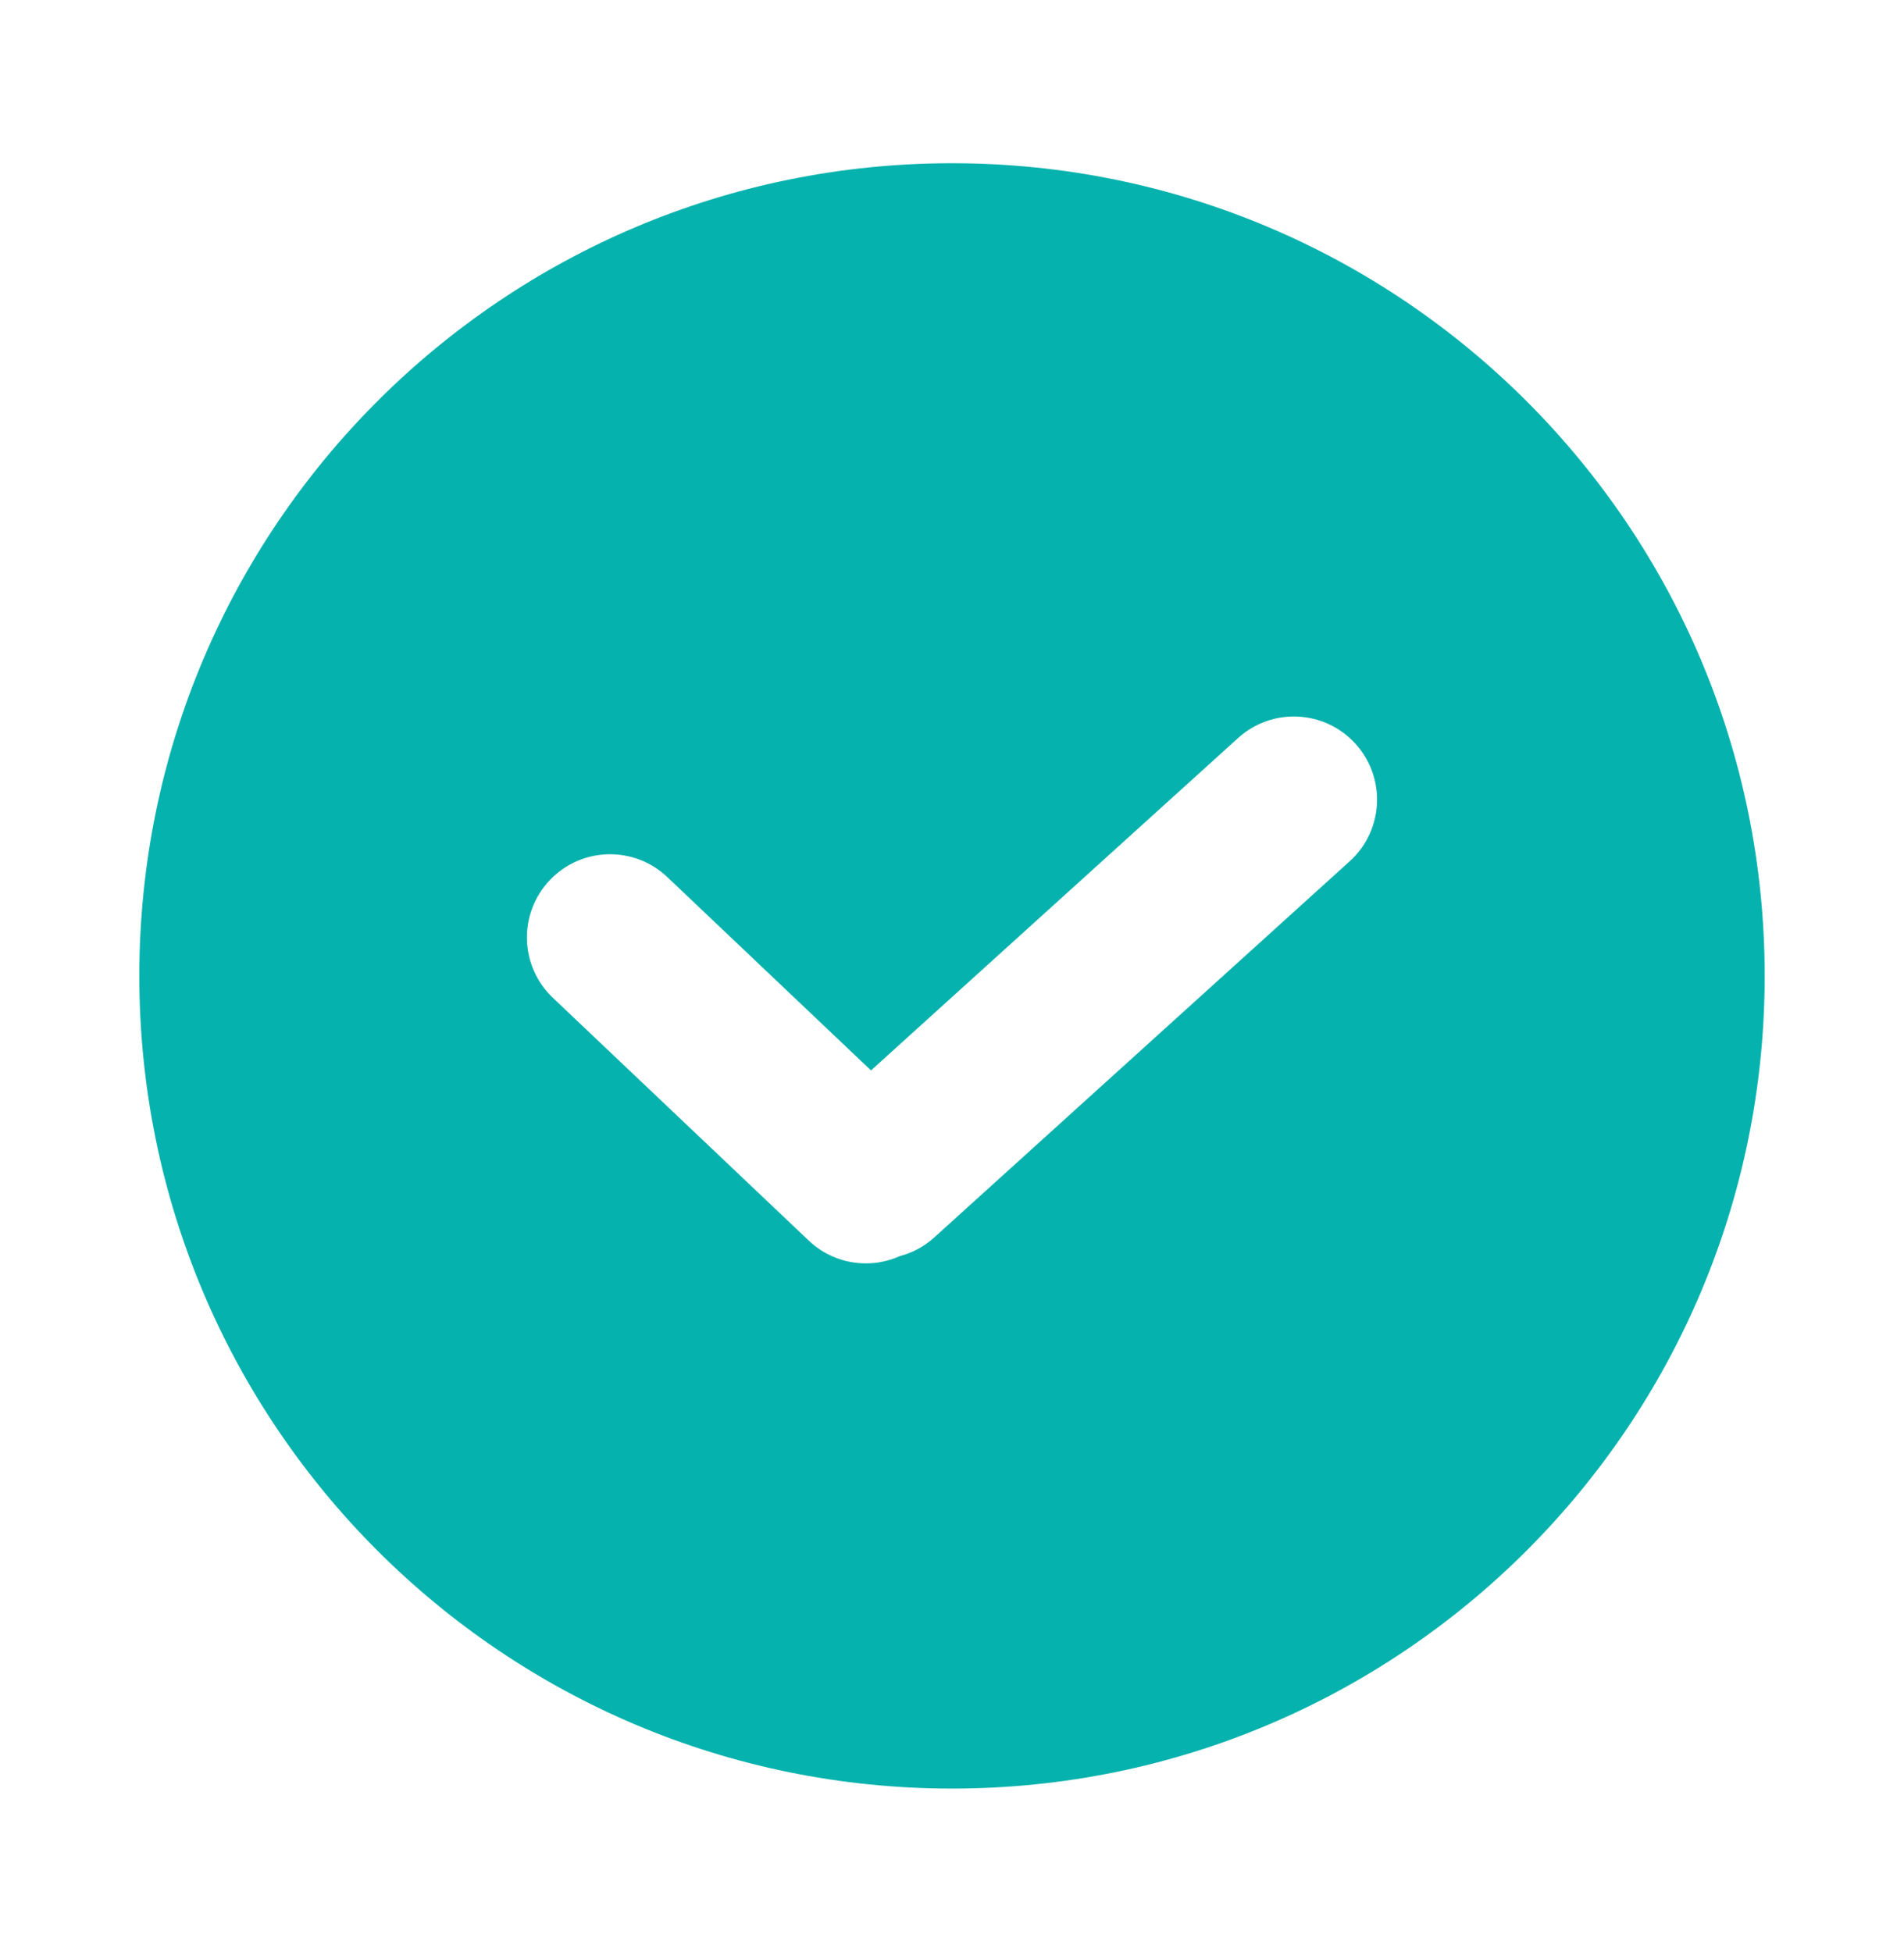 <?xml version="1.0" encoding="utf-8"?>
<!-- Generator: Adobe Illustrator 16.0.0, SVG Export Plug-In . SVG Version: 6.00 Build 0)  -->
<!DOCTYPE svg PUBLIC "-//W3C//DTD SVG 1.1//EN" "http://www.w3.org/Graphics/SVG/1.1/DTD/svg11.dtd">
<svg version="1.1" id="Layer_1" xmlns="http://www.w3.org/2000/svg" xmlns:xlink="http://www.w3.org/1999/xlink" x="0px" y="0px"
	 width="41px" height="42.03px" viewBox="0 0 41 42.03" enable-background="new 0 0 41 42.03" xml:space="preserve">
<path fill="#06B2AD" d="M20.5,3.515c-9.665,0-17.5,7.835-17.5,17.5s7.835,17.499,17.5,17.499S38,30.68,38,21.015
	S30.165,3.515,20.5,3.515z M29.064,18.546l-8.947,8.101c-0.22,0.199-0.475,0.332-0.743,0.402c-0.231,0.104-0.479,0.156-0.728,0.156
	c-0.442,0-0.886-0.162-1.232-0.492l-5.51-5.228c-0.717-0.682-0.746-1.815-0.065-2.532c0.681-0.718,1.813-0.747,2.531-0.066
	l4.386,4.163l7.905-7.158c0.733-0.664,1.865-0.607,2.528,0.125C29.854,16.75,29.797,17.883,29.064,18.546z"/>
</svg>
